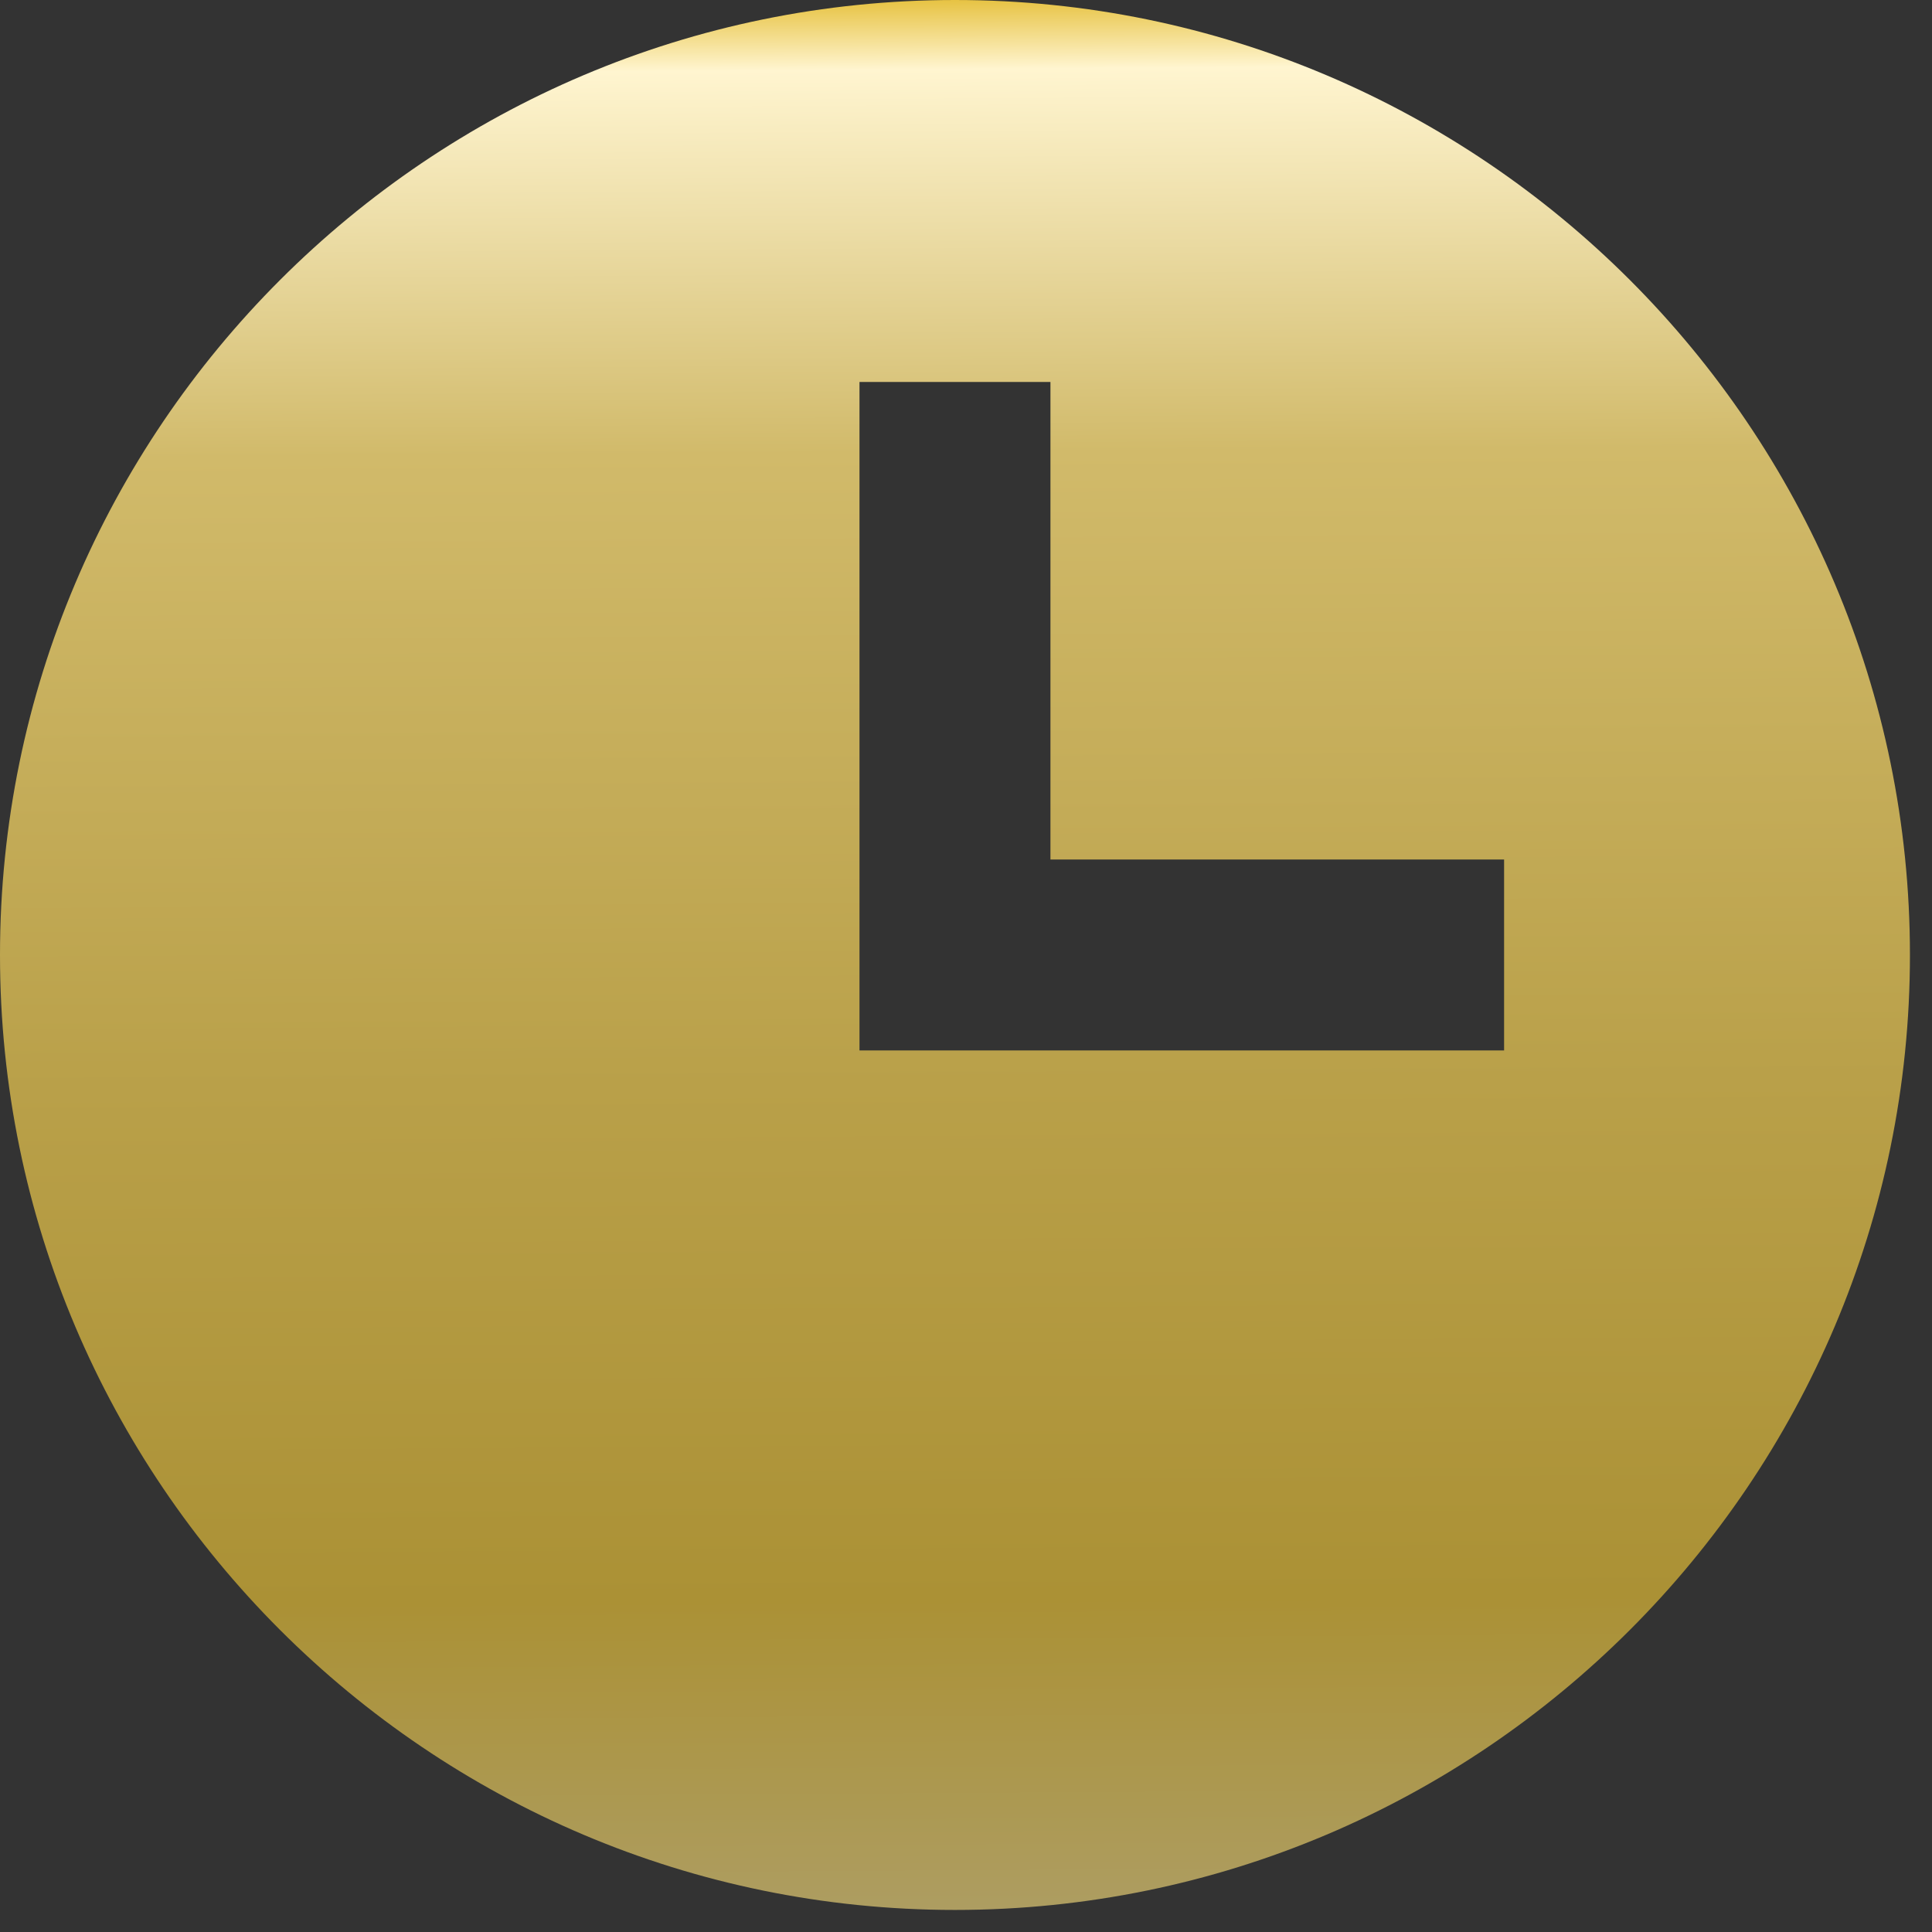 <svg width="31" height="31" viewBox="0 0 31 31" fill="none" xmlns="http://www.w3.org/2000/svg">
<rect x="0" y="0" width="31" height="31" fill="#333333" stroke="none"/>
<path d="M15.323 0C6.874 0 0 6.874 0 15.323C0 23.772 6.874 30.646 15.323 30.646C23.772 30.646 30.646 23.772 30.646 15.323C30.646 6.874 23.772 0 15.323 0ZM24.134 16.855H13.791V6.129H16.855V13.791H24.134V16.855Z" fill="url(#paint0_linear)"/>
<defs>
<linearGradient id="paint0_linear" x1="15.987" y1="-4.289" x2="16.259" y2="38.14" gradientUnits="userSpaceOnUse">
<stop offset="0.09" stop-color="#DDAE09"/>
<stop offset="0.127" stop-color="#FFF5D0"/>
<stop offset="0.272" stop-color="#D1BA6A"/>
<stop offset="0.511" stop-color="#B9A049"/>
<stop offset="0.706" stop-color="#AB9135"/>
<stop offset="0.823" stop-color="#AD9D61"/>
</linearGradient>
</defs>
</svg>
